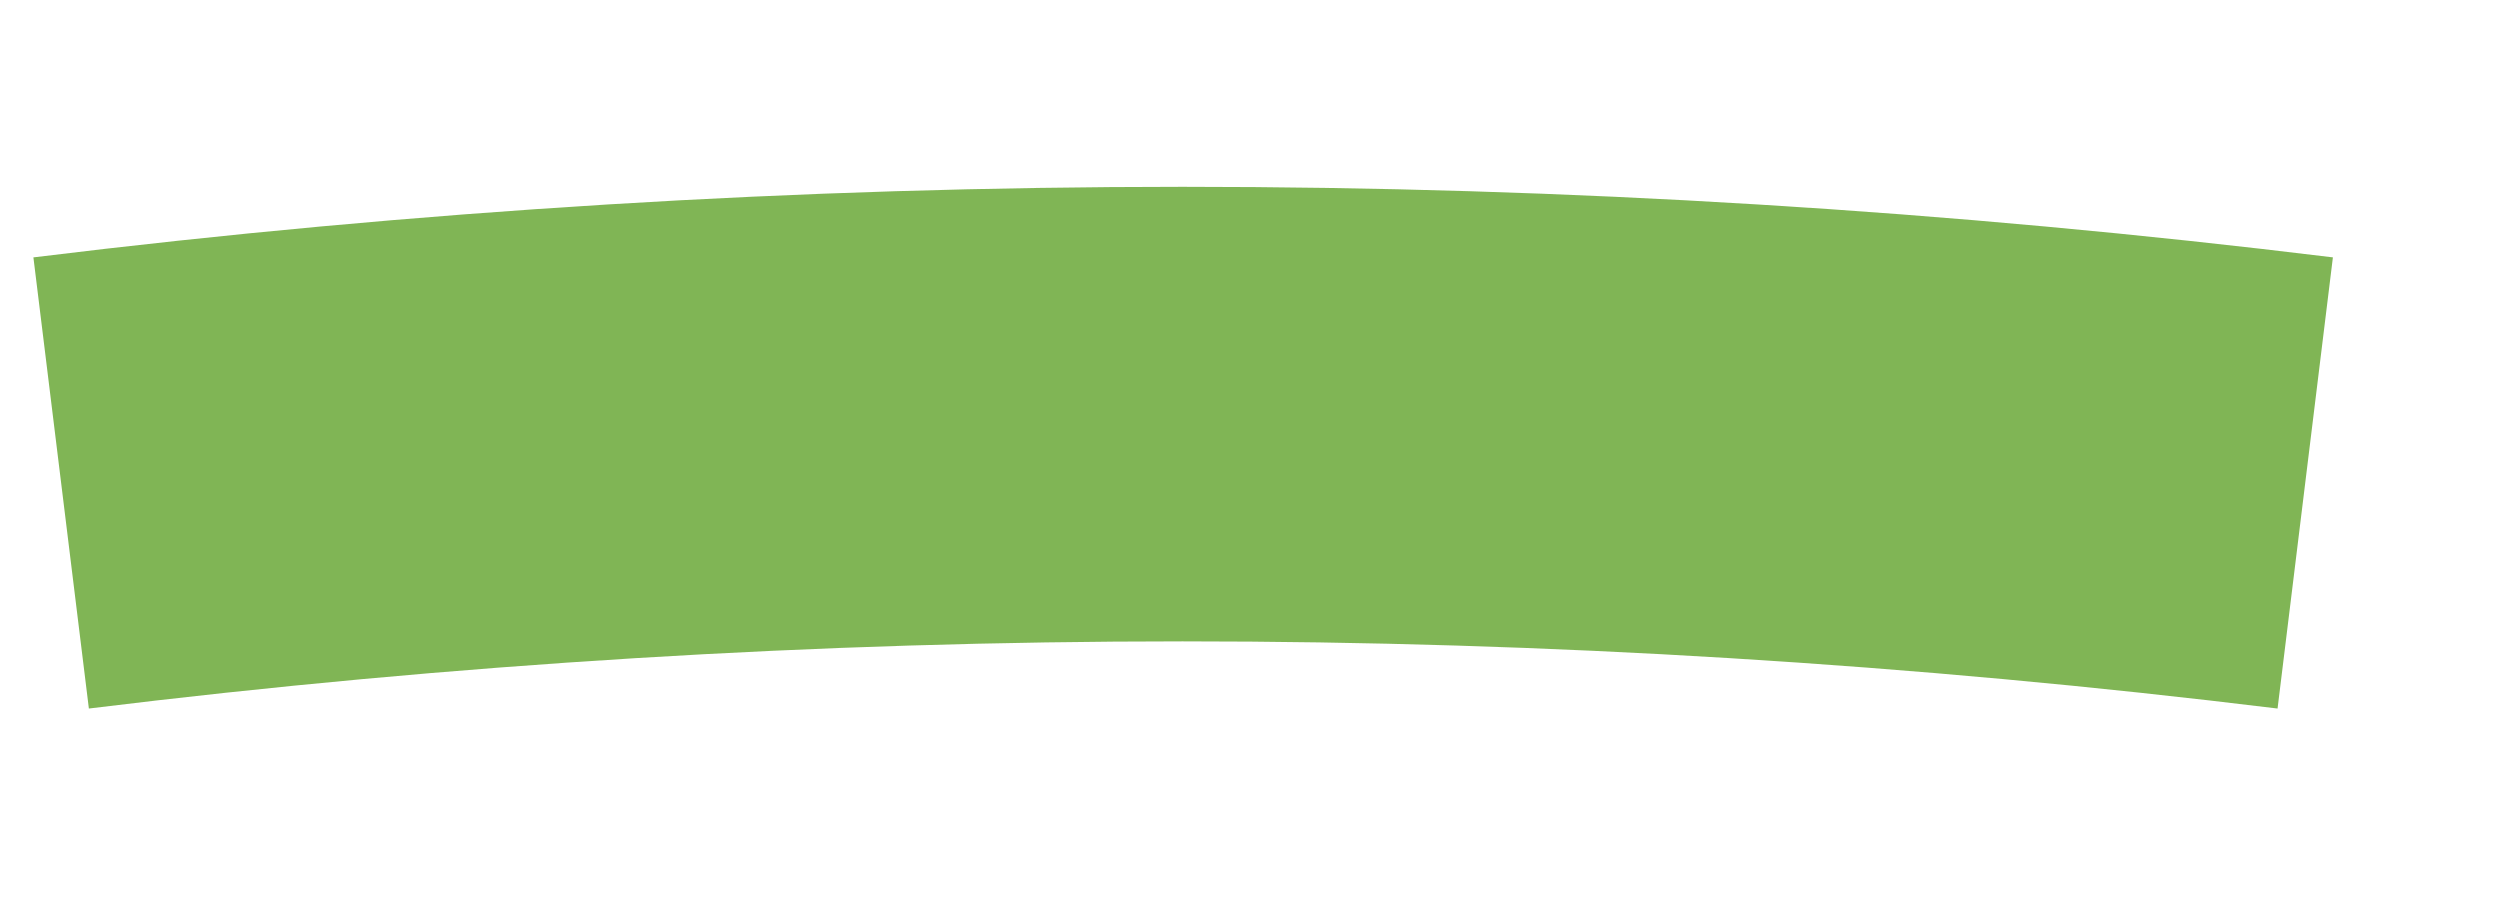<?xml version="1.0" encoding="UTF-8" standalone="no"?><svg width='11' height='4' viewBox='0 0 11 4' fill='none' xmlns='http://www.w3.org/2000/svg'>
<path d='M10.143 2.125C6.849 1.721 3.555 1.721 0.269 2.125' stroke='#80B555' stroke-width='2'/>
</svg>
